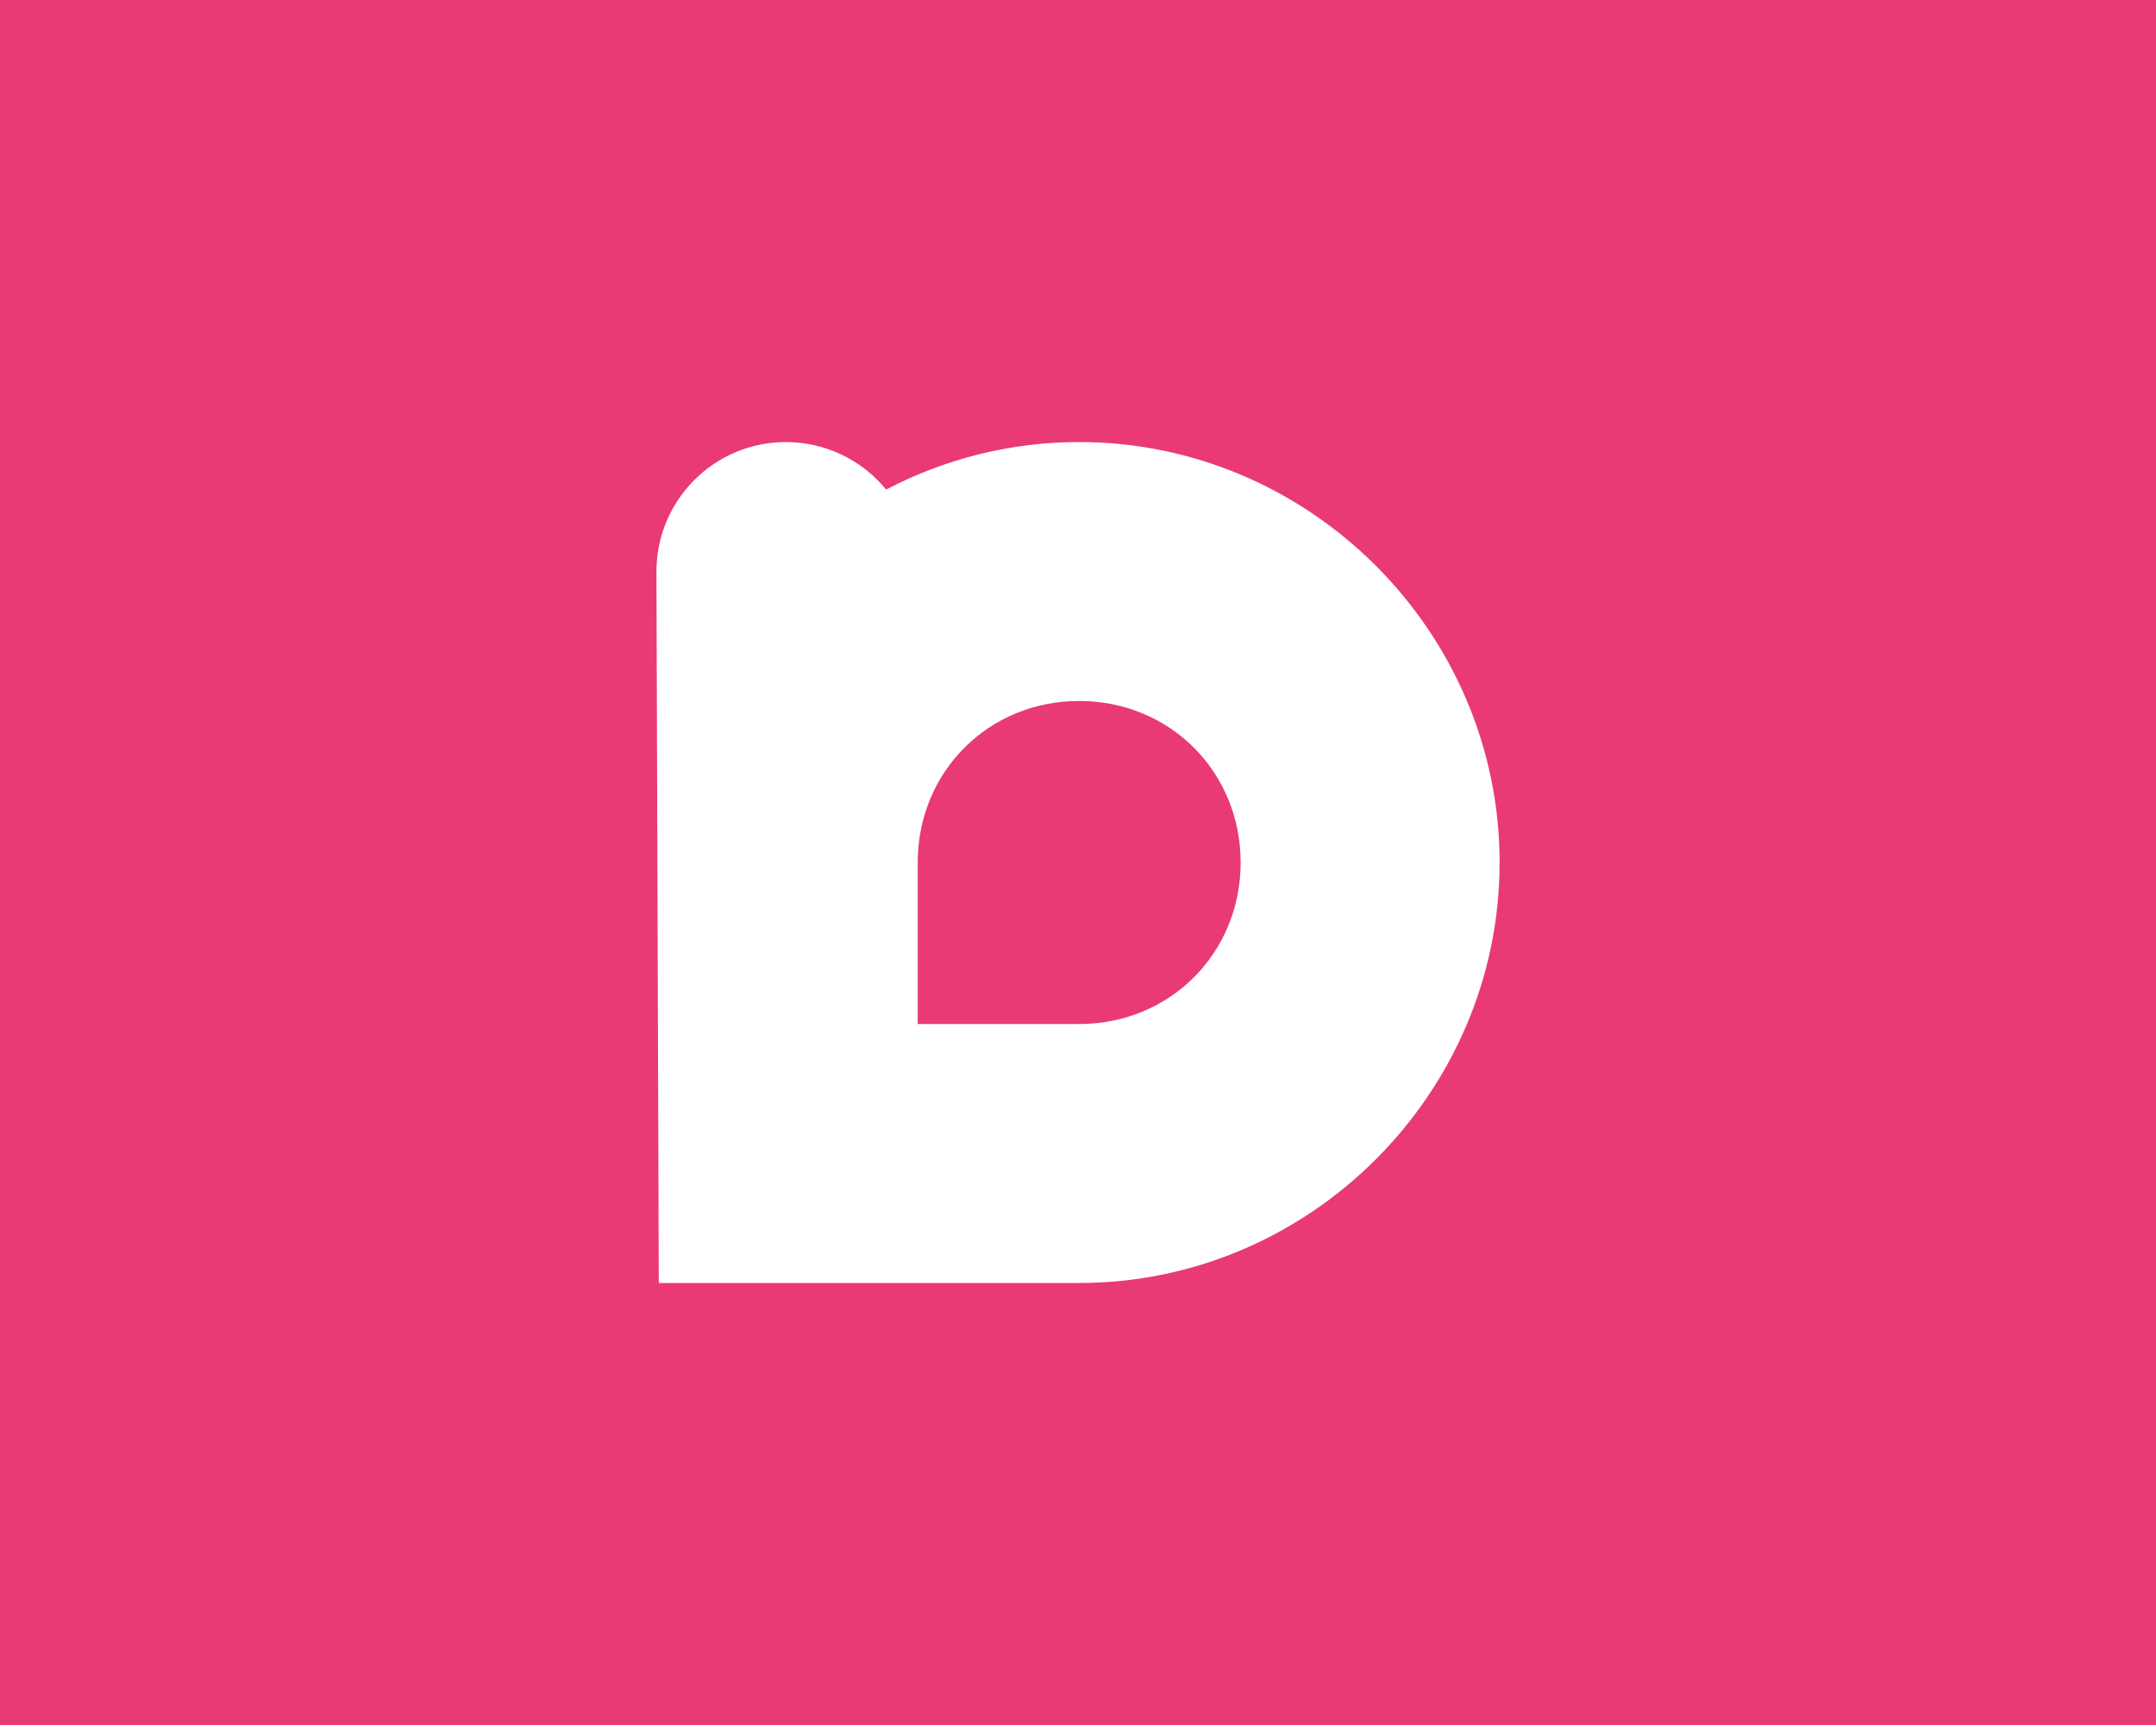 <svg width="720" height="576" version="1.1" viewBox="0 0 720 576" xmlns="http://www.w3.org/2000/svg">
 <rect width="720" height="576" rx="0" ry="0" fill="#e93976" stop-color="#000000" stroke-width="4.182" style="-inkscape-stroke:none;font-variation-settings:normal"/>
 <path d="m360.39 147.6c-23.178 0-45.114 5.746-64.466 15.869-8.212-10.039-20.496-15.863-33.466-15.864-23.882-1e-4 -43.24 19.36-43.24 43.24l0.778 237.56h140.4c77.026 0 140.4-63.366 140.4-140.39s-63.366-140.41-140.4-140.41zm0 86.464c30.3 0 53.926 23.64 53.926 53.938 0 30.3-23.63 53.93-53.926 53.93h-53.91v-54.75c0.424-29.902 23.886-53.12 53.91-53.12z" fill="#fff" stop-color="#000000" stroke-width="4.182" style="font-variation-settings:normal"/>
</svg>
